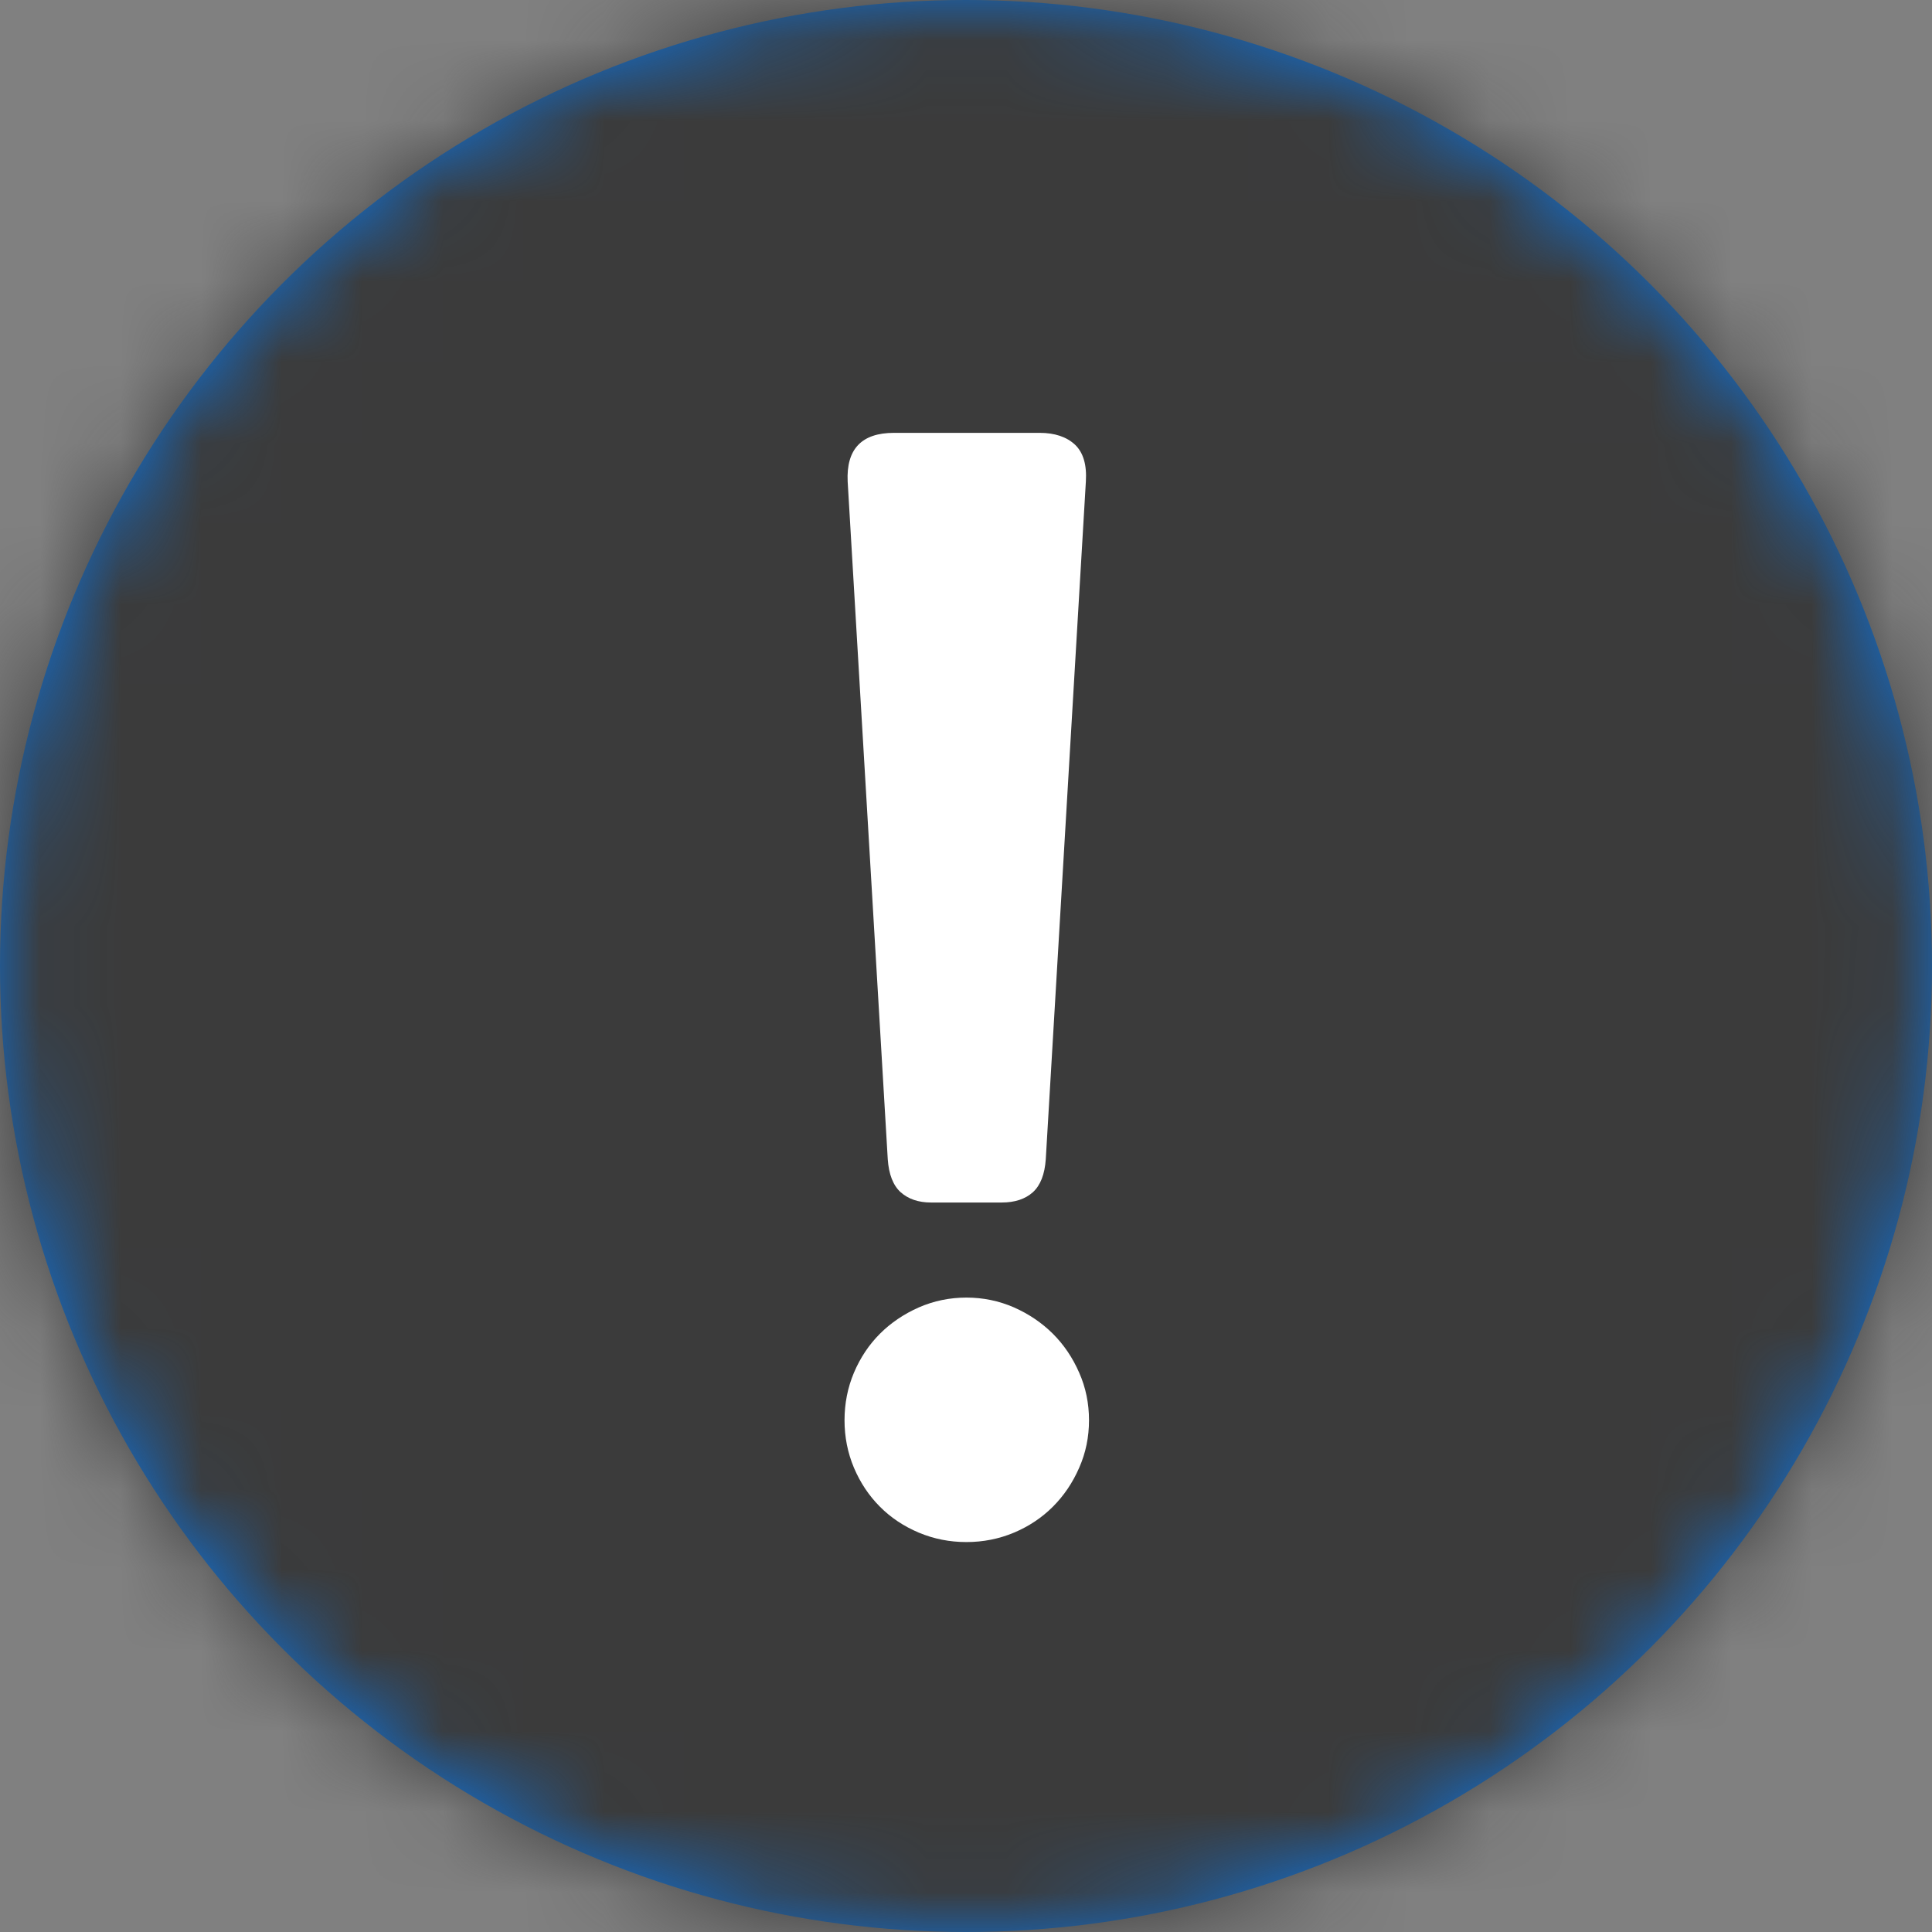 <?xml version="1.0" encoding="UTF-8"?>
<svg width="24px" height="24px" viewBox="0 0 24 24" version="1.1" xmlns="http://www.w3.org/2000/svg" xmlns:xlink="http://www.w3.org/1999/xlink">
    <rect x="0" y="0" width="24" height="24" fill="#808080" stroke="none"/>
    <!-- Generator: Sketch 54.1 (76490) - https://sketchapp.com -->
    <title>Icon/Arrow/Active Copy 8</title>
    <desc>Created with Sketch.</desc>
    <defs>
        <path d="M15,27 C21.627,27 27,21.627 27,15 C27,8.373 21.627,3 15,3 C8.373,3 3,8.373 3,15 C3,21.627 8.373,27 15,27 Z M15,30 C6.716,30 0,23.284 0,15 C0,6.716 6.716,0 15,0 C23.284,0 30,6.716 30,15 C30,23.284 23.284,30 15,30 Z" id="path-1"></path>
        <circle id="path-3" cx="12" cy="12" r="12"></circle>
    </defs>
    <g id="Elements-&amp;-Components" stroke="none" stroke-width="1" fill="none" fill-rule="evenodd">
        <g id="Icons" transform="translate(-305, -138)">
            <g id="🐼-Icons/Exclamation-mark/Fill" transform="translate(305, 138)">
                <g id="Focus" stroke-width="1" transform="translate(-3, -3)">
                    <mask id="mask-2" fill="white">
                        <use xlink:href="#path-1"></use>
                    </mask>
                    <use fill-opacity="0" fill="#FFFFFF" fill-rule="nonzero" xlink:href="#path-1"></use>
                </g>
                <g id="Fill" stroke-width="1">
                    <mask id="mask-4" fill="white">
                        <use xlink:href="#path-3"></use>
                    </mask>
                    <use id="Mask" fill="#1070D4" xlink:href="#path-3"></use>
                    <g id="Elements/Colours/Primary-grey" mask="url(#mask-4)" fill="#3B3B3B">
                        <g transform="translate(-14, -14)" id="Card">
                            <polygon points="0 0 53 0 53 48 0 48"></polygon>
                        </g>
                    </g>
                </g>
                <path d="M12.991,14.4 C12.978,14.589 12.924,14.726 12.83,14.811 C12.736,14.895 12.607,14.938 12.444,14.938 L11.565,14.938 C11.409,14.938 11.284,14.895 11.189,14.811 C11.095,14.726 11.041,14.589 11.028,14.4 L10.53,5.982 C10.511,5.579 10.703,5.377 11.106,5.377 L12.913,5.377 C13.102,5.377 13.248,5.426 13.353,5.523 C13.457,5.621 13.502,5.774 13.489,5.982 L12.991,14.4 Z M13.528,17.643 C13.528,17.851 13.488,18.048 13.406,18.233 C13.325,18.419 13.216,18.58 13.079,18.717 C12.942,18.854 12.781,18.961 12.596,19.039 C12.41,19.117 12.213,19.156 12.005,19.156 C11.797,19.156 11.6,19.117 11.414,19.039 C11.229,18.961 11.067,18.854 10.931,18.717 C10.794,18.58 10.687,18.419 10.608,18.233 C10.53,18.048 10.491,17.851 10.491,17.643 C10.491,17.434 10.53,17.237 10.608,17.052 C10.687,16.866 10.794,16.705 10.931,16.568 C11.067,16.432 11.229,16.323 11.414,16.241 C11.6,16.16 11.797,16.119 12.005,16.119 C12.213,16.119 12.41,16.16 12.596,16.241 C12.781,16.323 12.942,16.432 13.079,16.568 C13.216,16.705 13.325,16.866 13.406,17.052 C13.488,17.237 13.528,17.434 13.528,17.643 Z" id="Icon" fill="#FFFFFF"></path>
            </g>
        </g>
    </g>
</svg>